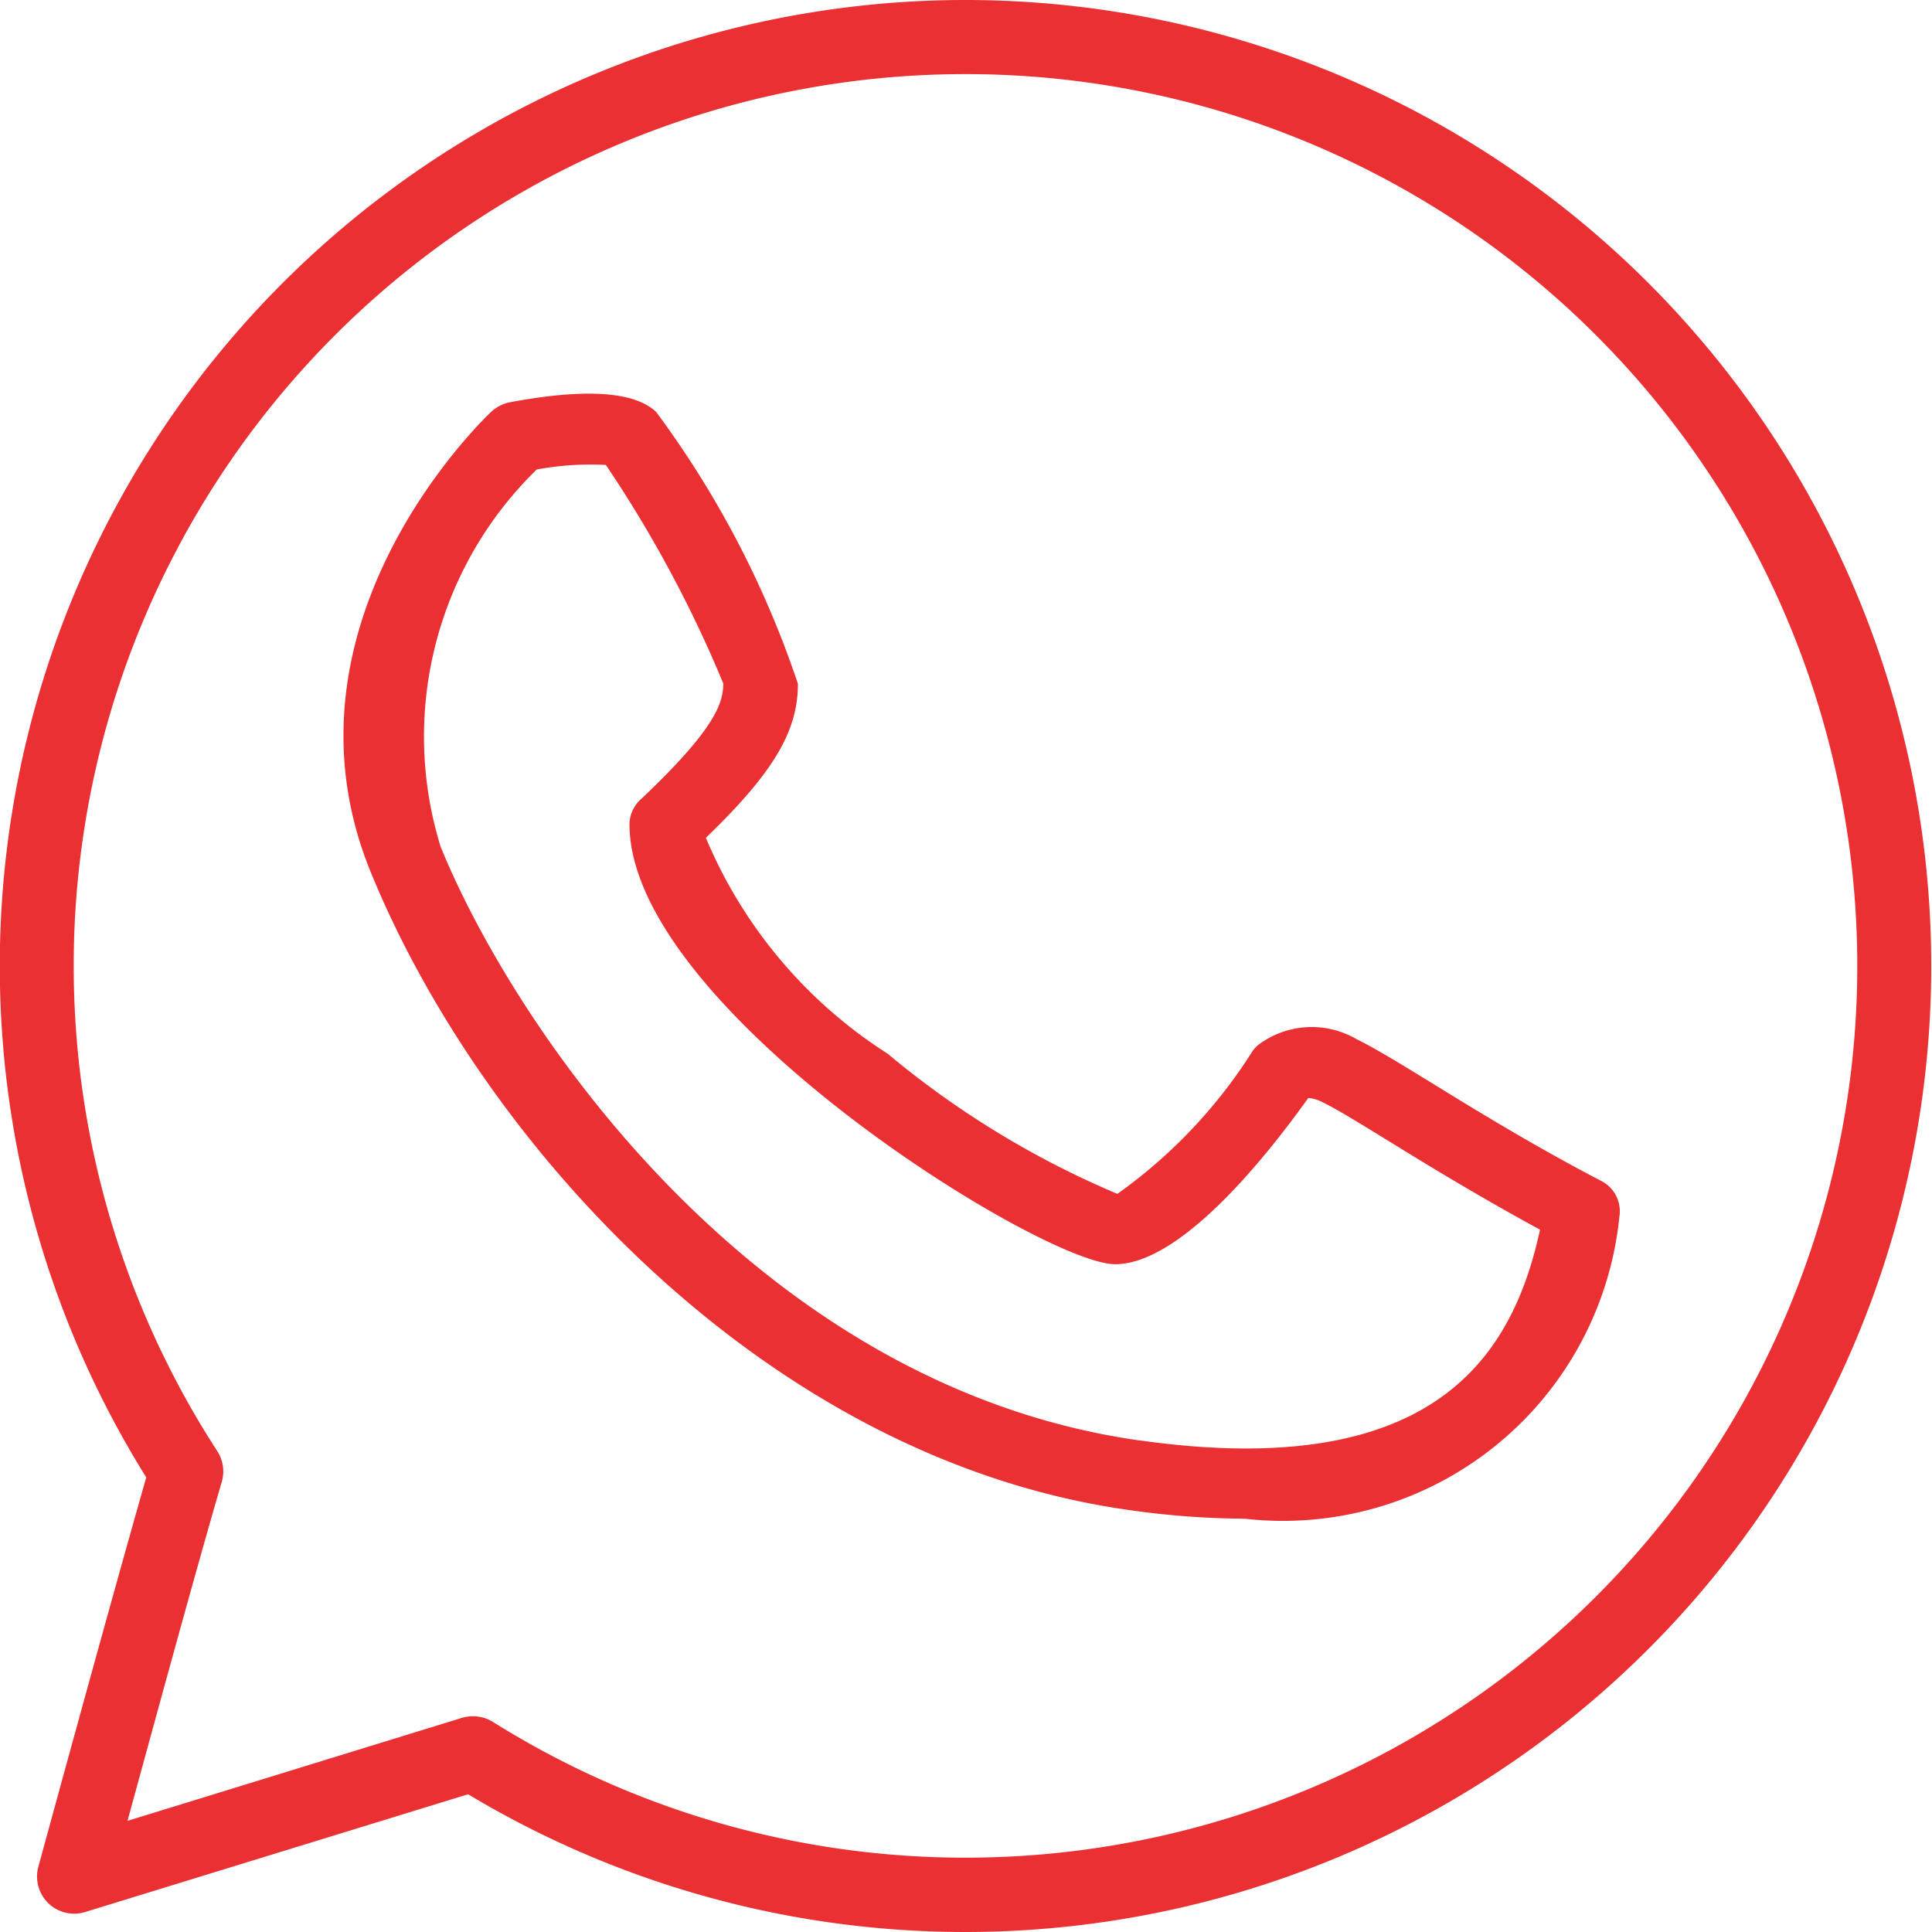 <svg id="whatsapp" xmlns="http://www.w3.org/2000/svg" width="17" height="17" viewBox="0 0 17 17">
  <g id="Group_19" data-name="Group 19">
    <path id="Path_10" data-name="Path 10" d="M8.5,0A8.5,8.5,0,0,0,1.287,13C.951,14.175.345,16.4.338,16.424a.327.327,0,0,0,.412.4l3.369-1.036A8.5,8.5,0,1,0,8.5,0Zm0,16.346a7.827,7.827,0,0,1-4.162-1.194.327.327,0,0,0-.174-.05.332.332,0,0,0-.1.014l-2.942.906c.216-.789.6-2.2.83-2.985a.328.328,0,0,0-.04-.268A7.847,7.847,0,1,1,8.5,16.346Z" fill="#ea3033"/>
    <path id="Path_11" data-name="Path 11" d="M20.4,16.7c-.607-.317-1.123-.636-1.5-.868-.288-.177-.5-.305-.648-.377a.782.782,0,0,0-.872.058.314.314,0,0,0-.041.047,4.466,4.466,0,0,1-1.19,1.257,8,8,0,0,1-2.021-1.233,4.16,4.16,0,0,1-1.6-1.9c.6-.578.81-.942.81-1.355A8.572,8.572,0,0,0,12.09,9.936c-.192-.18-.623-.208-1.283-.085a.339.339,0,0,0-.168.085c-.08.075-1.949,1.871-1.061,4.047.975,2.388,3.477,5.164,6.667,5.615a7.327,7.327,0,0,0,1.021.077,2.975,2.975,0,0,0,3.3-2.655A.3.3,0,0,0,20.4,16.7Zm-4.055,2.287c-3.373-.477-5.5-3.626-6.151-5.225a3.28,3.28,0,0,1,.846-3.319,2.628,2.628,0,0,1,.608-.04,10.89,10.89,0,0,1,1.033,1.922c0,.163-.056.389-.725,1.02a.3.3,0,0,0-.1.219c0,1.622,3.63,3.872,4.273,3.872.559,0,1.288-.886,1.7-1.463a.326.326,0,0,1,.122.036c.118.056.323.182.583.342.342.211.8.491,1.334.781C19.628,18.236,18.947,19.354,16.343,18.986Z" transform="translate(-6.317 -6.312)" fill="#ea3033"/>
  </g>
</svg>
